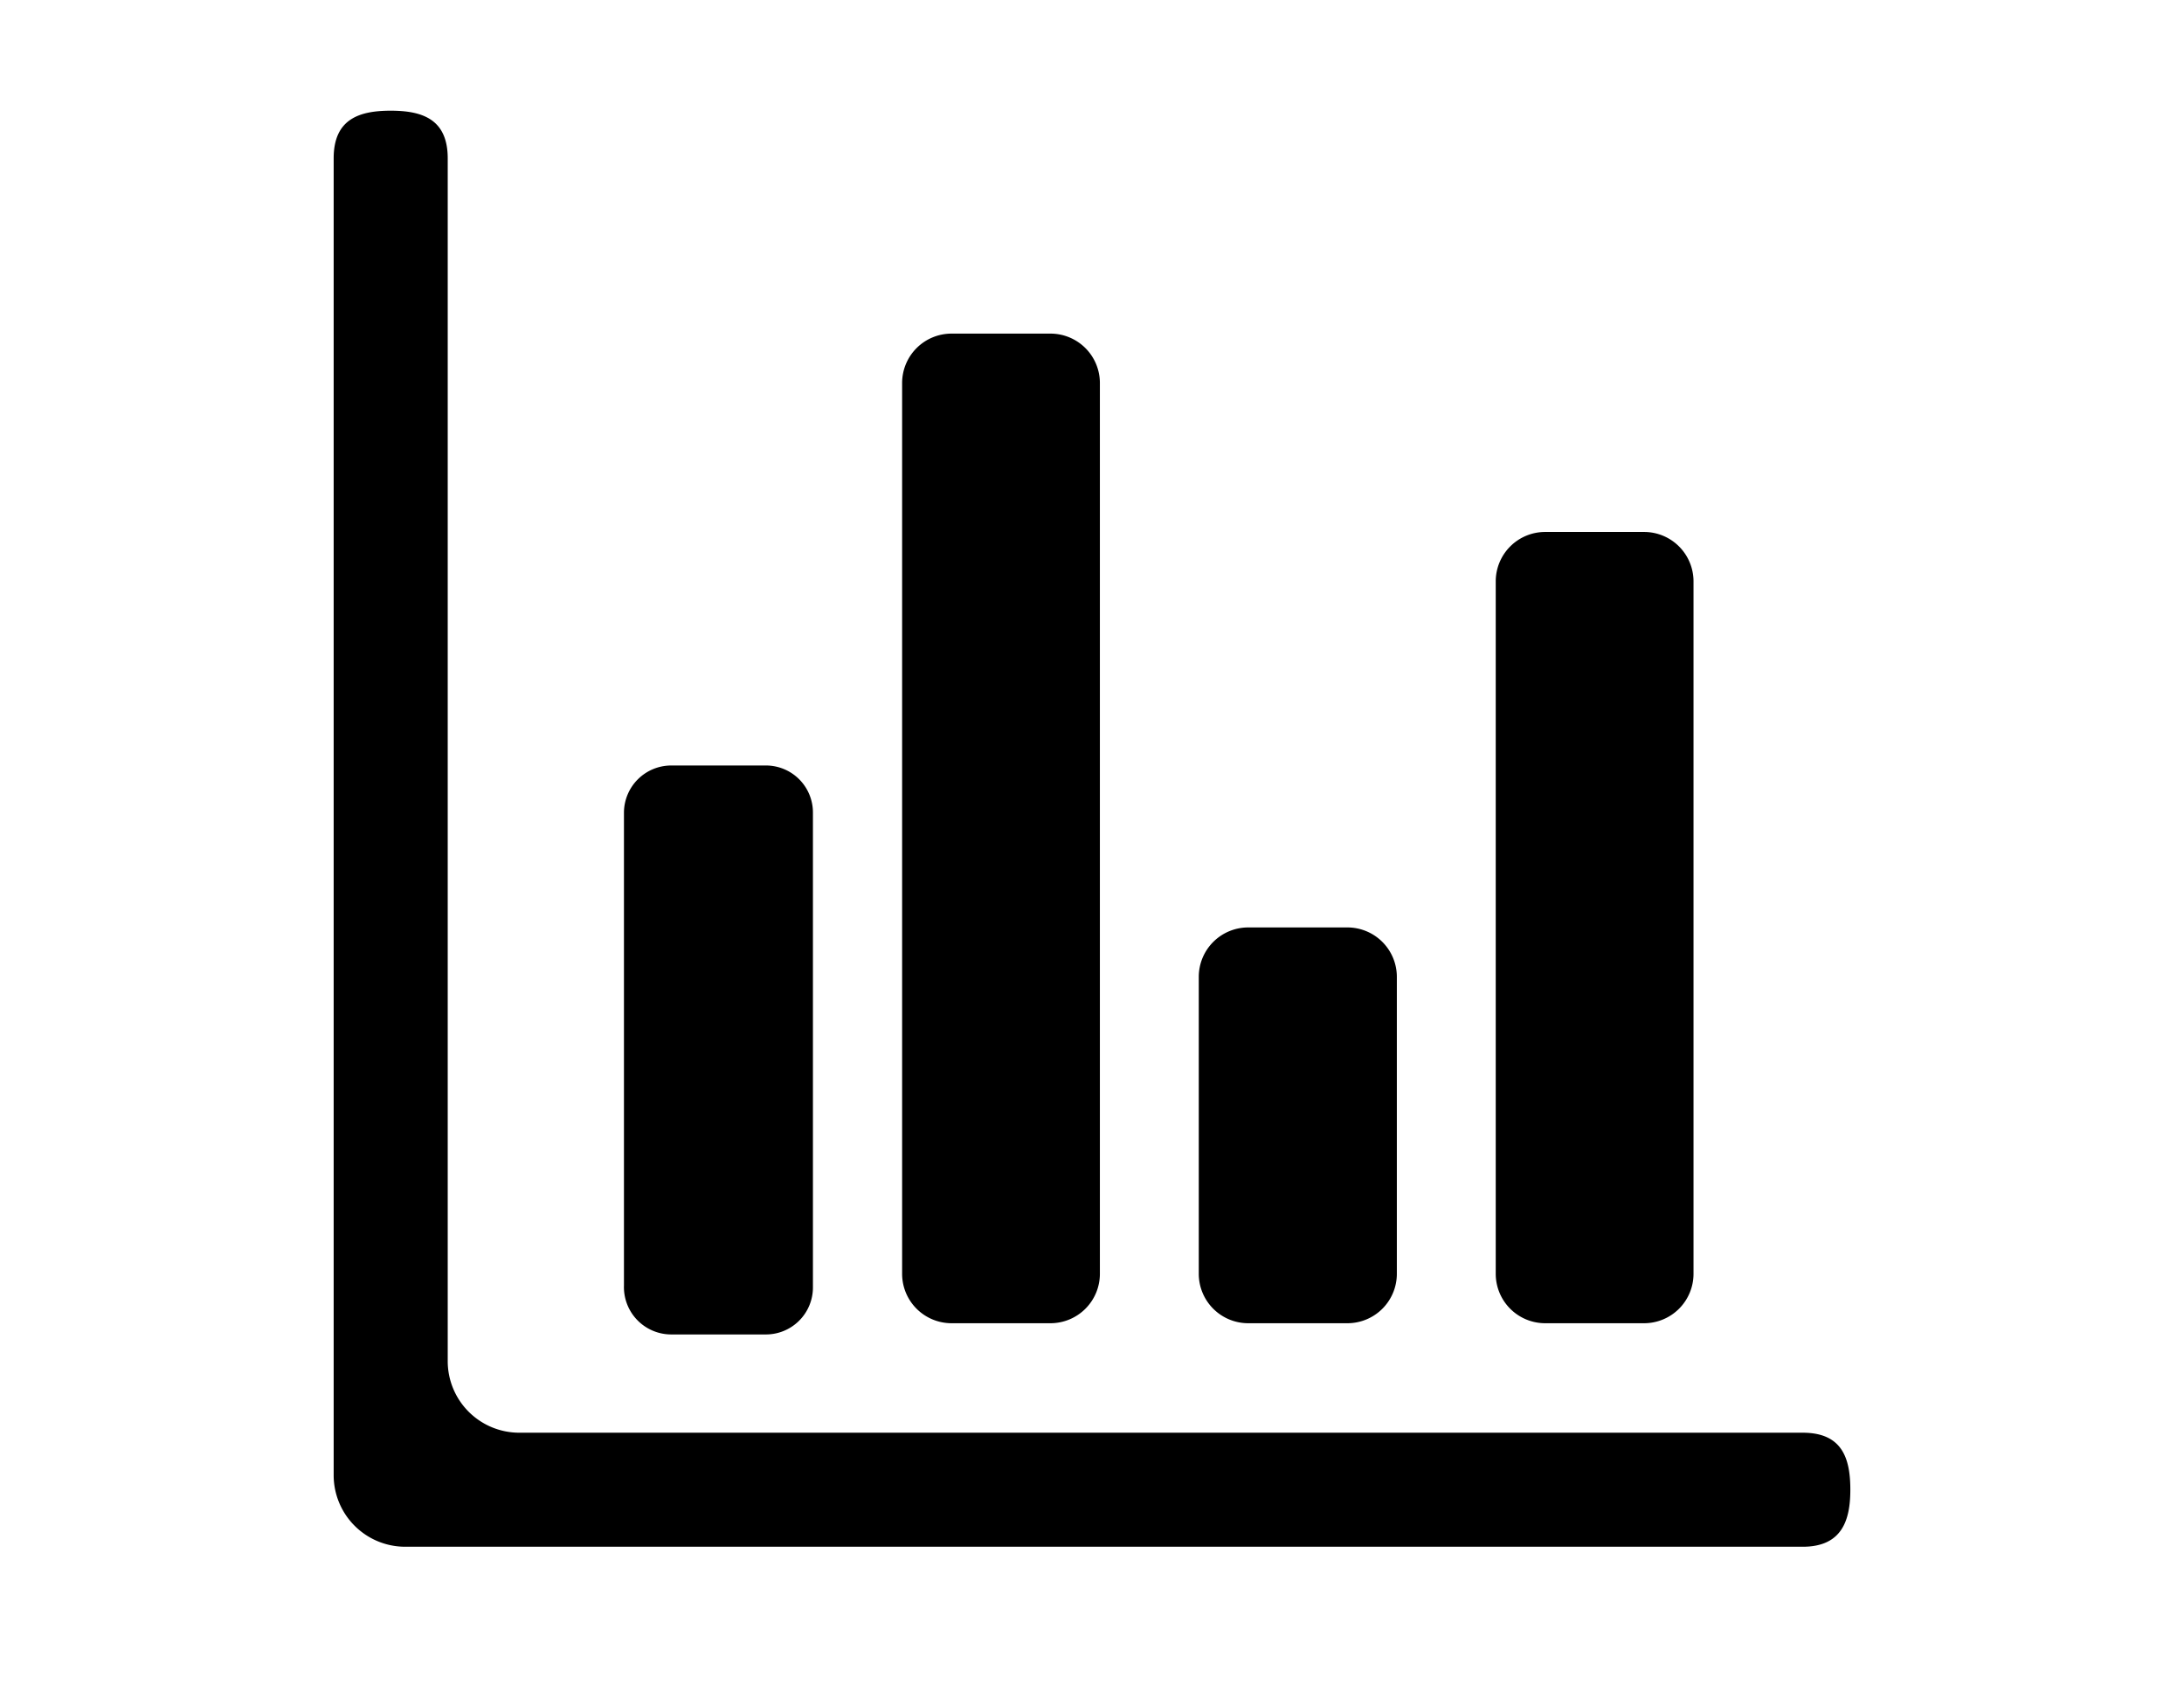 <svg data-name="Layer 1" xmlns="http://www.w3.org/2000/svg" viewBox="0 0 72 56"><path d="M61 49.12c0 1-.27 1.88-1.57 1.88H13.35A2.36 2.36 0 0111 48.65V5.22c0-1.3.85-1.57 1.88-1.57s1.88.27 1.88 1.57v39.67a2.36 2.36 0 002.35 2.35h42.32c1.3 0 1.57.84 1.57 1.88z" data-name="Layer 5"/><path d="M22.13 44h3.12a1.55 1.55 0 001.55-1.56V26.8a1.55 1.55 0 00-1.55-1.56h-3.12a1.56 1.56 0 00-1.56 1.56v15.59A1.56 1.56 0 0022.13 44zm9.24-.37h3.26A1.63 1.63 0 0036.26 42V12.65A1.63 1.63 0 0034.63 11h-3.26a1.63 1.63 0 00-1.63 1.63V42a1.63 1.63 0 001.63 1.63zm9.78 0h3.27A1.63 1.63 0 0046.05 42v-9.79a1.63 1.63 0 00-1.63-1.63h-3.27a1.63 1.63 0 00-1.63 1.63V42a1.63 1.63 0 001.63 1.63zm9.79 0h3.26A1.63 1.63 0 0055.83 42V19.17a1.63 1.63 0 00-1.63-1.63h-3.26a1.63 1.63 0 00-1.63 1.63V42a1.63 1.63 0 001.63 1.63z"/></svg>